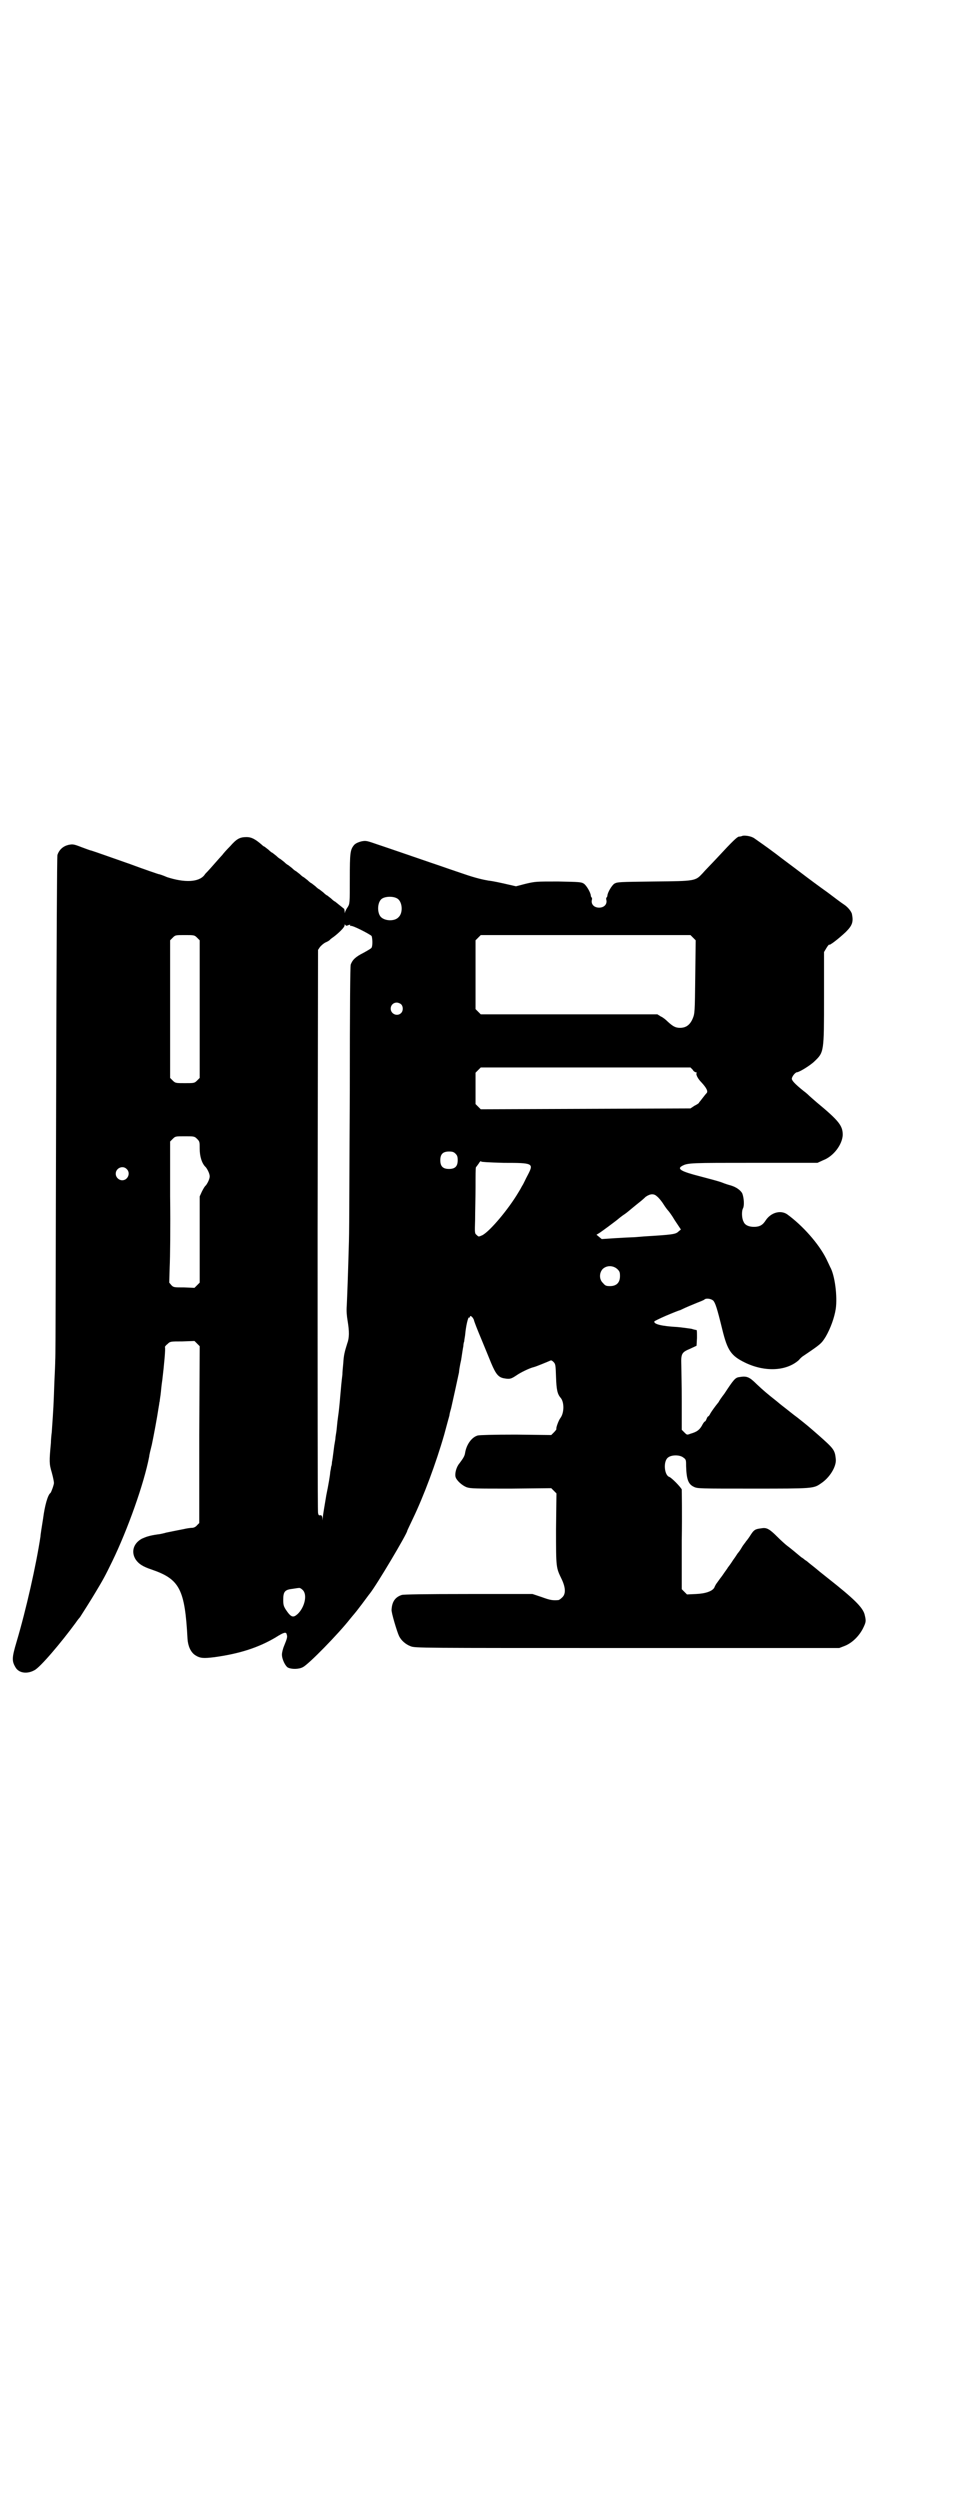 <?xml version="1.0" standalone="no"?>
<!DOCTYPE svg PUBLIC "-//W3C//DTD SVG 20010904//EN"
 "http://www.w3.org/TR/2001/REC-SVG-20010904/DTD/svg10.dtd">
<svg version="1.0" xmlns="http://www.w3.org/2000/svg"
 width="1109pt" height="2870pt" viewBox="0 0 1109 2870"
 preserveAspectRatio="xMidYMid meet">
<g transform="translate(0,2870) scale(0.5,-0.5)"
fill="#000000" stroke="none">
<path d="M1707 3821 c-2 -1 -6 -2 -9 -2 -4 -1 -13 -9 -50 -49 -13 -14 -28 -29
-33 -35 -17 -18 -16 -18 -112 -19 -80 -1 -84 -1 -91 -5 -6 -4 -16 -21 -16 -28
0 -1 -1 -3 -2 -4 -1 0 -1 -4 0 -7 1 -9 -6 -16 -17 -16 -11 0 -18 7 -17 16 1 3
1 7 0 7 -1 1 -2 3 -2 4 0 7 -10 24 -16 28 -6 4 -11 4 -59 5 -51 0 -52 0 -74
-5 l-23 -6 -22 5 c-13 3 -31 7 -41 8 -12 2 -30 6 -56 15 -21 7 -41 14 -44 15
-3 1 -20 7 -38 13 -35 12 -90 31 -123 42 -20 7 -22 7 -32 5 -7 -2 -12 -4 -16
-8 -9 -11 -10 -17 -10 -78 0 -57 0 -57 -5 -65 -3 -4 -5 -9 -6 -11 0 -4 -1 -3
-1 2 0 3 -1 6 -2 6 0 0 -5 4 -10 8 -5 4 -10 8 -10 8 -1 0 -5 3 -9 7 -5 4 -9 7
-9 7 -1 0 -5 3 -9 7 -5 4 -9 7 -9 7 -1 0 -5 3 -9 7 -5 4 -9 7 -9 7 -1 0 -5 3
-9 7 -5 4 -9 7 -9 7 -1 0 -5 3 -9 7 -5 4 -9 7 -9 7 -1 0 -5 3 -9 7 -5 4 -9 7
-9 7 -1 0 -5 3 -9 7 -5 4 -9 7 -9 7 -1 0 -5 3 -9 7 -5 4 -9 7 -9 7 -1 0 -5 3
-9 7 -5 4 -9 7 -9 7 -1 0 -4 2 -7 5 -14 12 -23 17 -34 17 -16 0 -23 -4 -38
-21 -8 -8 -16 -17 -18 -20 -2 -2 -10 -11 -17 -19 -7 -8 -15 -17 -17 -19 -3 -3
-6 -6 -7 -8 -13 -17 -46 -18 -86 -5 -9 4 -18 7 -20 7 -3 1 -30 10 -65 23 -23
8 -85 30 -89 31 -2 0 -12 4 -23 8 -18 7 -20 7 -30 5 -12 -3 -21 -11 -25 -23
-1 -6 -2 -190 -3 -577 -1 -313 -1 -575 -2 -582 0 -7 -1 -30 -2 -51 -2 -57 -2
-57 -6 -115 -1 -8 -2 -19 -2 -25 -4 -43 -4 -48 2 -68 3 -11 5 -21 5 -24 0 -4
-6 -21 -8 -23 -6 -4 -13 -28 -17 -59 -3 -19 -6 -37 -6 -41 -10 -66 -33 -168
-55 -242 -11 -37 -11 -44 -2 -59 8 -13 27 -15 43 -6 13 6 62 64 95 109 4 6 9
12 10 13 4 6 28 44 35 56 18 30 22 37 39 72 35 72 73 178 85 241 0 3 3 15 6
27 4 19 12 61 16 88 1 4 1 9 2 11 0 2 1 8 2 15 1 7 2 22 4 34 4 33 8 75 6 76
0 1 2 4 6 7 6 6 7 6 34 6 l28 1 6 -6 6 -6 -1 -203 0 -203 -5 -5 c-3 -4 -8 -6
-11 -6 -3 0 -12 -1 -20 -3 -21 -4 -25 -5 -40 -8 -7 -2 -16 -4 -19 -4 -21 -3
-28 -6 -37 -10 -20 -11 -25 -31 -14 -48 7 -10 16 -16 37 -23 64 -22 76 -45 82
-159 1 -16 7 -30 17 -37 12 -8 20 -8 45 -5 58 8 101 22 140 45 19 12 25 14 26
7 2 -5 1 -9 -6 -26 -3 -7 -5 -16 -5 -20 0 -11 8 -27 14 -30 8 -4 25 -4 34 1
13 6 83 78 108 110 5 6 9 11 10 12 1 1 9 11 18 23 9 12 17 23 18 24 16 20 86
138 86 144 0 1 6 13 13 28 25 52 53 127 72 193 6 22 11 41 12 44 0 3 2 10 4
17 3 13 16 72 18 82 0 3 2 16 5 29 2 13 4 27 5 31 0 4 1 9 2 11 0 2 1 8 2 14
2 23 7 42 9 41 1 -1 2 0 2 1 0 5 6 1 9 -6 1 -5 9 -25 17 -44 8 -19 18 -44 23
-56 11 -26 17 -33 31 -35 12 -2 15 -1 27 7 10 7 31 17 40 19 5 1 36 14 38 15
2 1 4 0 7 -3 5 -5 5 -7 6 -35 1 -29 3 -39 11 -48 8 -10 8 -34 -1 -46 -4 -5
-11 -24 -9 -25 0 -1 -2 -4 -6 -8 l-6 -6 -81 1 c-54 0 -83 -1 -88 -2 -14 -4
-26 -21 -29 -40 -1 -7 -4 -12 -13 -24 -7 -8 -11 -23 -9 -31 2 -8 15 -20 26
-24 9 -3 21 -3 102 -3 l92 1 6 -6 6 -6 -1 -82 c0 -90 0 -88 13 -115 9 -19 10
-34 1 -42 -3 -3 -7 -6 -9 -6 -13 -1 -19 0 -38 7 l-21 7 -147 0 c-104 0 -148
-1 -153 -2 -16 -5 -23 -16 -24 -34 -1 -6 13 -52 17 -60 5 -11 16 -20 27 -24
10 -4 17 -4 498 -4 l487 0 13 5 c17 7 32 22 41 39 8 16 8 18 4 34 -5 16 -24
35 -85 83 -14 11 -25 20 -26 21 -1 1 -5 4 -10 8 -5 4 -10 8 -11 9 -1 1 -5 3
-7 5 -2 2 -6 4 -7 5 -6 5 -25 21 -32 26 -4 3 -14 12 -23 21 -17 17 -24 21 -35
19 -16 -2 -18 -3 -28 -19 -4 -6 -8 -11 -9 -12 0 -1 -5 -6 -9 -13 -4 -7 -8 -12
-9 -13 -1 -1 -5 -8 -11 -16 -5 -8 -11 -16 -12 -17 0 -1 -7 -10 -13 -19 -7 -9
-13 -18 -14 -19 -1 -2 -3 -5 -4 -8 -4 -8 -19 -14 -42 -15 l-21 -1 -6 6 -6 6 0
112 c1 61 0 114 0 117 -2 5 -23 27 -29 29 -11 4 -14 35 -3 44 8 7 28 7 36 0 6
-4 6 -6 6 -20 1 -30 5 -41 18 -47 8 -4 13 -4 135 -4 139 0 140 0 157 12 20 13
36 39 34 56 -2 21 -5 24 -40 55 -23 20 -24 21 -48 40 -11 8 -23 18 -27 21 -4
3 -13 10 -20 16 -24 19 -31 25 -47 40 -17 17 -23 19 -40 16 -9 -1 -13 -6 -34
-38 -7 -9 -13 -18 -13 -19 -9 -11 -16 -21 -19 -26 -2 -4 -4 -7 -5 -7 -1 0 -3
-3 -4 -6 -1 -3 -3 -6 -4 -6 -1 0 -4 -4 -7 -10 -6 -10 -12 -14 -26 -18 -8 -3
-8 -3 -14 3 l-6 6 0 65 c0 36 -1 74 -1 84 -1 26 1 29 20 37 l15 7 1 18 c0 10
0 18 -1 18 0 0 -6 1 -12 3 -7 1 -21 3 -32 4 -38 2 -55 7 -53 13 1 1 13 7 27
13 14 6 29 12 33 13 14 7 25 11 39 17 8 3 15 6 16 7 4 4 15 2 20 -2 5 -5 9
-17 21 -66 12 -49 20 -61 53 -77 46 -22 95 -19 123 6 4 5 9 9 11 10 40 27 41
28 51 44 11 19 20 44 23 64 4 28 -2 77 -13 96 -1 2 -5 11 -9 19 -17 34 -54 76
-90 102 -15 10 -37 4 -49 -14 -7 -11 -14 -15 -27 -15 -12 0 -21 4 -24 12 -4 7
-5 24 -1 31 3 6 2 24 -2 34 -4 7 -13 14 -26 18 -4 1 -14 4 -21 7 -8 3 -31 9
-50 14 -43 11 -54 17 -41 24 13 7 20 7 166 7 l145 0 13 6 c24 9 44 36 45 58 0
21 -8 32 -60 75 -8 7 -15 13 -16 14 -1 1 -7 7 -14 12 -20 16 -27 24 -27 28 0
5 8 15 12 15 5 0 31 16 40 25 22 21 22 21 22 147 l0 104 6 10 c3 5 6 8 6 7 0
-3 21 13 38 29 15 15 18 23 14 42 -2 6 -9 15 -18 21 -5 3 -22 16 -38 28 -17
12 -44 32 -61 45 -17 13 -43 32 -57 43 -28 21 -39 28 -50 36 -7 5 -20 7 -27 6z
m-794 -144 c12 -7 14 -33 3 -43 -9 -10 -32 -9 -41 1 -8 9 -8 31 1 40 7 7 27 8
37 2z m-112 -61 c4 1 5 1 4 0 -1 -2 0 -2 1 -2 4 2 44 -19 48 -23 2 -4 3 -22 0
-27 -1 -2 -10 -7 -19 -12 -18 -9 -25 -16 -29 -27 -1 -5 -2 -94 -2 -292 -1
-158 -1 -312 -2 -343 -2 -75 -4 -127 -5 -148 -1 -12 0 -23 2 -35 4 -24 4 -39
-1 -52 -6 -19 -8 -27 -9 -45 -1 -9 -2 -21 -2 -26 -2 -16 -3 -27 -5 -50 -1 -13
-3 -34 -5 -47 -2 -13 -3 -29 -4 -35 -1 -6 -2 -12 -2 -14 0 -2 -1 -7 -2 -13 -1
-5 -2 -15 -3 -22 -1 -7 -2 -16 -3 -20 0 -4 -1 -9 -2 -11 0 -2 -1 -7 -2 -12 0
-5 -4 -29 -9 -53 -4 -24 -8 -47 -8 -51 l-1 -7 0 6 c-1 5 -2 6 -5 6 -3 -1 -4 0
-5 5 -1 4 -1 296 -1 650 l1 643 4 6 c3 4 9 9 13 11 5 2 10 5 11 7 1 1 5 4 8 6
12 9 25 22 25 26 0 3 0 3 2 1 1 -2 3 -2 7 0z m-348 -29 l6 -6 0 -158 0 -158
-6 -6 c-6 -6 -7 -6 -28 -6 -21 0 -22 0 -28 6 l-6 6 0 158 0 158 6 6 c6 6 6 6
28 6 21 0 22 0 28 -6z m1140 0 l6 -6 -1 -84 c-1 -82 -1 -84 -6 -96 -6 -14 -15
-21 -29 -21 -10 0 -16 3 -28 14 -4 4 -11 10 -16 12 l-8 5 -203 0 -203 0 -6 6
-6 6 0 79 0 79 6 6 6 6 241 0 241 0 6 -6z m-671 -153 c5 -5 5 -15 0 -20 -9 -9
-24 -2 -24 10 0 8 6 14 14 14 3 0 8 -2 10 -4z m670 -150 c2 -4 6 -6 7 -6 2 0
3 -1 2 -2 -2 -3 3 -13 11 -21 12 -13 16 -21 12 -25 -4 -4 -14 -18 -17 -21 0
-2 -5 -5 -11 -8 l-9 -6 -241 -1 -241 -1 -6 6 -6 6 0 36 0 36 6 6 6 6 241 0
241 0 5 -5z m-1139 -159 c6 -6 6 -7 6 -23 0 -17 5 -34 14 -42 4 -5 9 -15 9
-21 0 -6 -5 -16 -9 -21 -2 -1 -6 -8 -9 -14 l-5 -11 0 -99 0 -99 -6 -6 -6 -6
-24 1 c-23 0 -24 0 -29 5 l-5 6 1 36 c1 20 2 93 1 162 l0 126 6 6 c6 6 6 6 28
6 21 0 22 0 28 -6z m594 -34 c4 -4 5 -7 5 -15 0 -14 -6 -20 -20 -20 -14 0 -20
6 -20 20 0 14 6 20 20 20 8 0 11 -1 15 -5z m111 -21 c68 0 69 -1 55 -28 -5 -9
-10 -21 -13 -25 -2 -4 -6 -11 -8 -14 -23 -39 -65 -89 -83 -99 -9 -4 -9 -4 -13
0 -5 4 -5 4 -4 35 0 18 1 52 1 76 0 24 0 44 1 45 1 1 3 4 6 8 3 5 5 7 6 5 1
-1 16 -2 52 -3z m-867 -14 c10 -9 3 -26 -10 -26 -8 0 -15 7 -15 15 0 13 16 20
25 11z m1219 -63 c3 -2 10 -10 15 -18 5 -8 10 -14 11 -15 1 -1 8 -10 15 -22
l14 -21 -6 -5 c-6 -6 -14 -7 -80 -11 -11 -1 -23 -2 -28 -2 -4 0 -21 -1 -38 -2
l-30 -2 -6 5 -6 5 5 3 c4 2 43 31 46 34 1 1 5 4 9 7 9 6 10 7 22 17 5 4 12 10
16 13 4 3 11 9 15 13 10 7 19 8 26 1z m-91 -167 c5 -5 6 -7 6 -16 0 -15 -8
-23 -23 -23 -9 0 -11 1 -16 7 -9 8 -9 23 -1 32 9 9 24 9 34 0z m-723 -737 c11
-11 4 -40 -12 -55 -10 -9 -15 -8 -27 10 -5 8 -6 11 -6 23 0 19 4 23 22 25 6 1
13 2 15 2 2 0 5 -2 8 -5z"/>
</g>
</svg>
